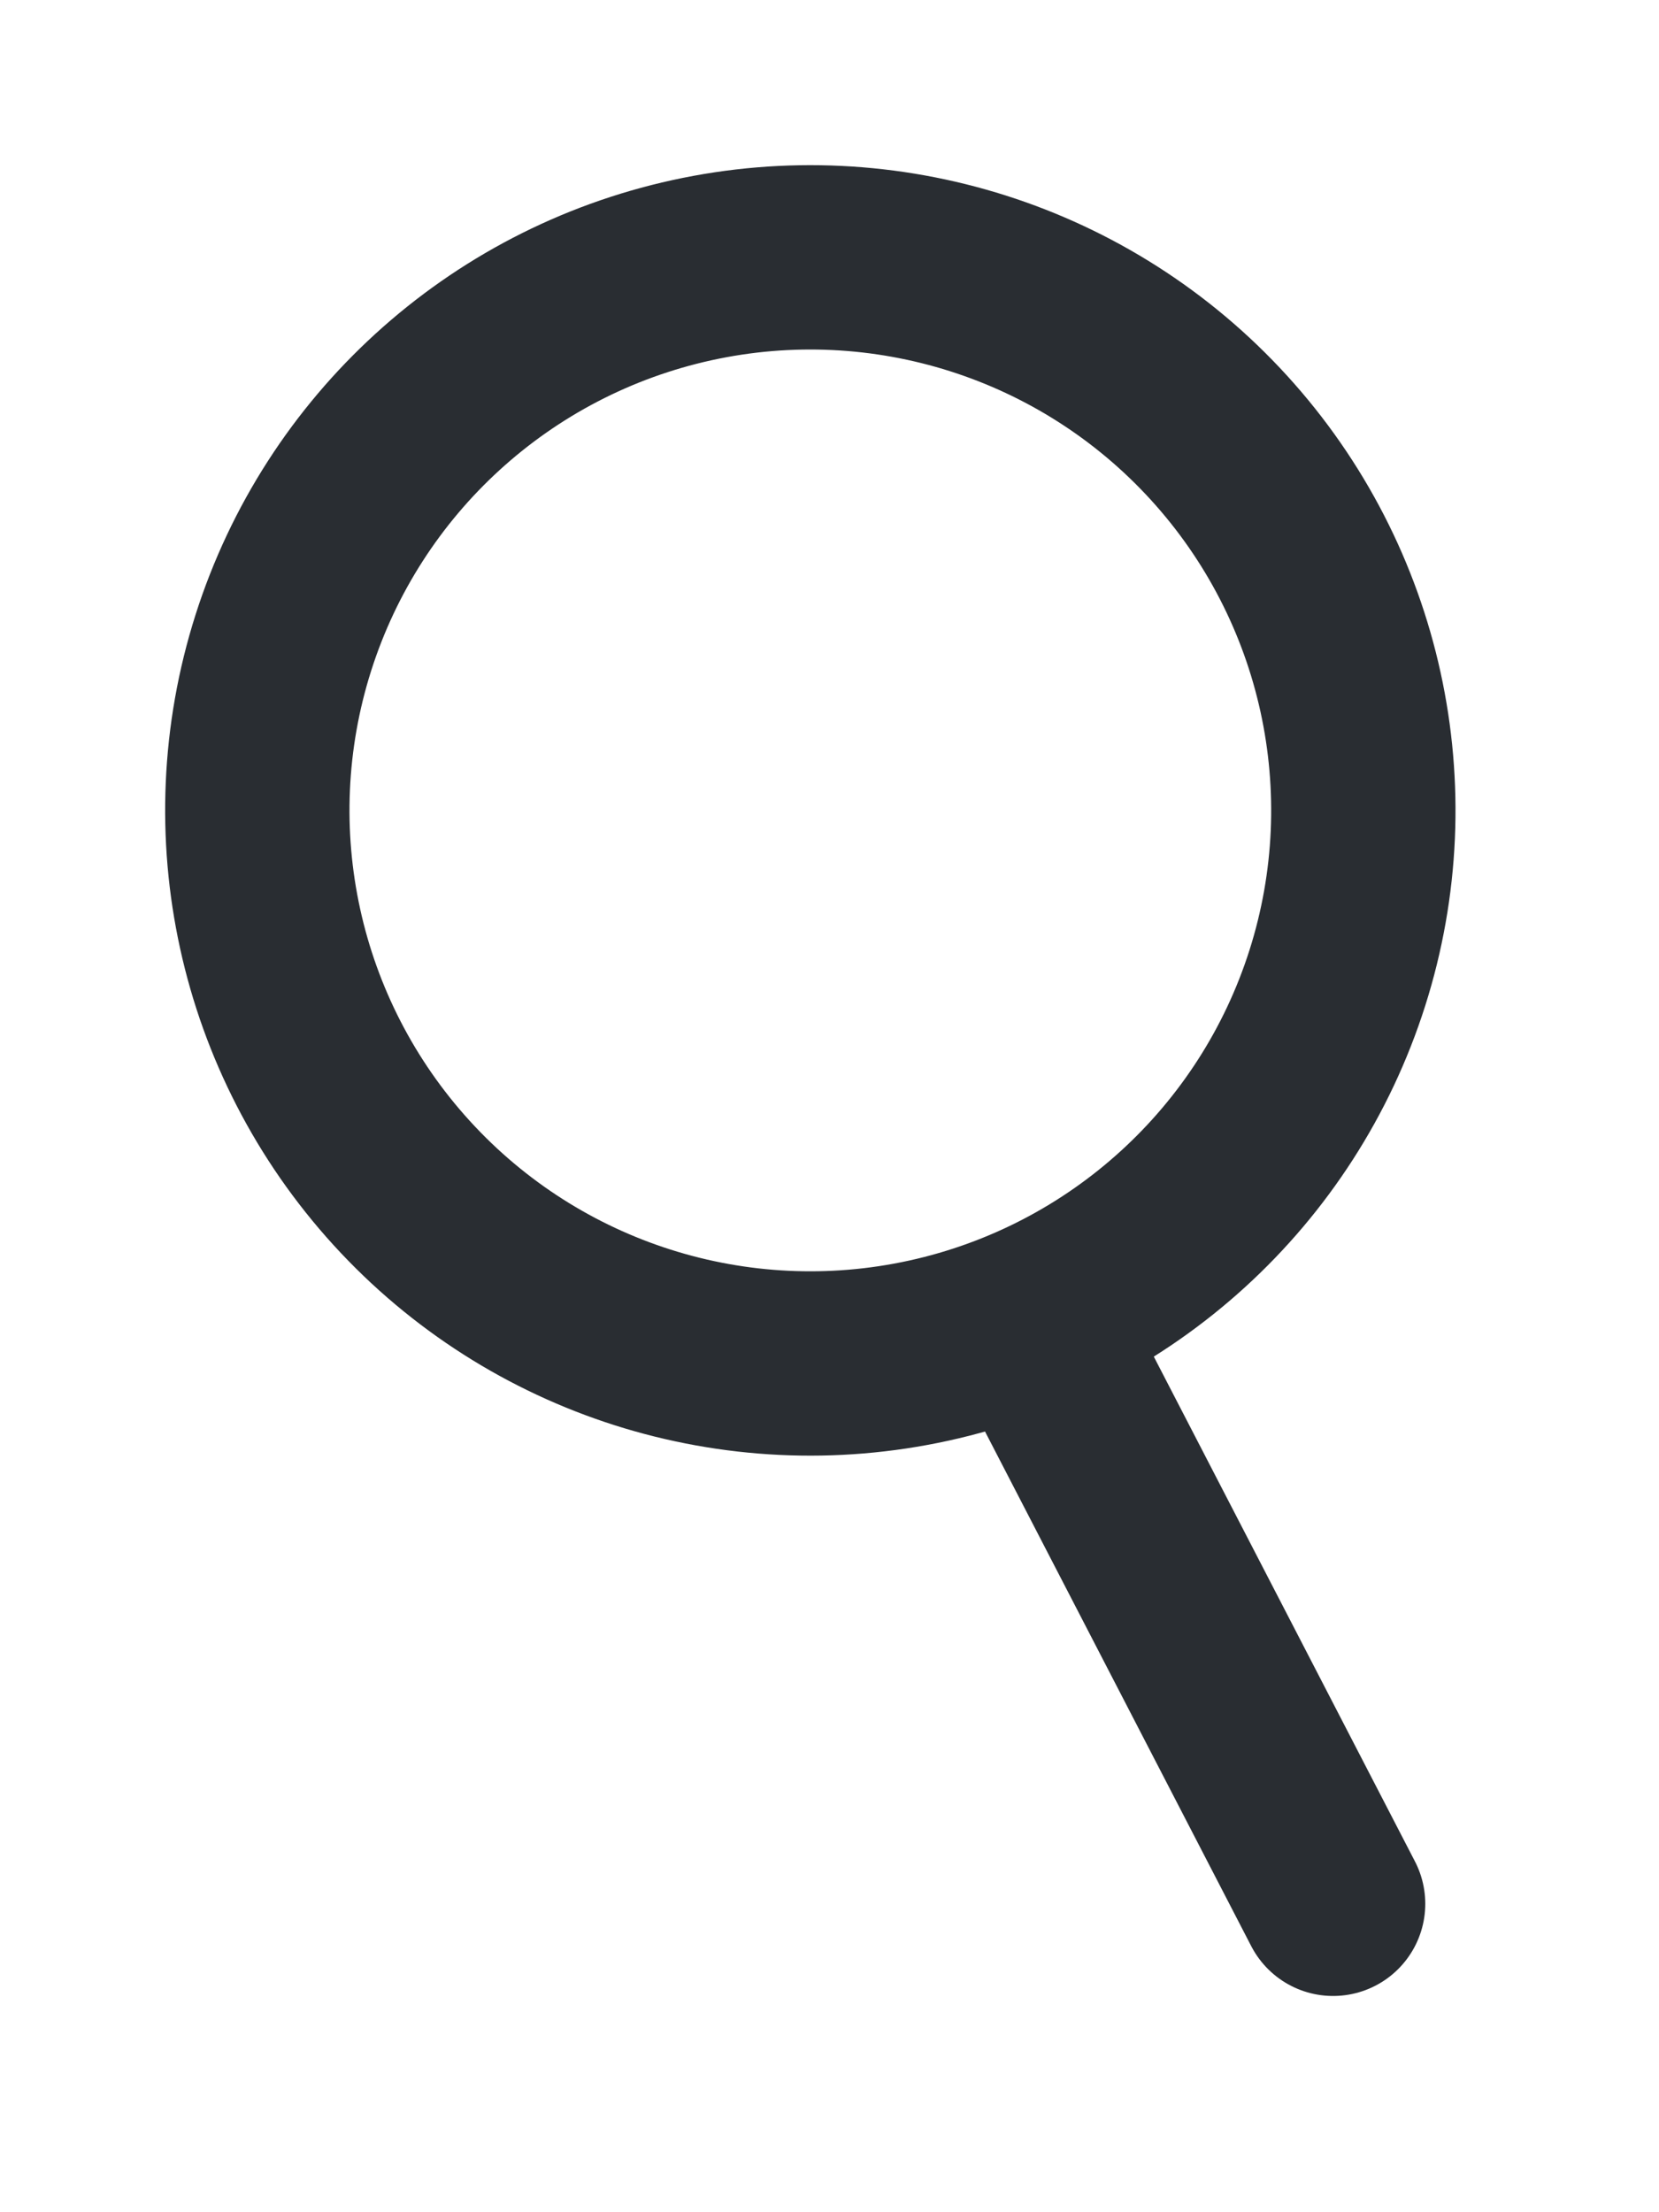 <svg width="9" height="12" viewBox="0 0 9 12" fill="none" xmlns="http://www.w3.org/2000/svg">
<circle cx="4.396" cy="4.396" r="3" transform="rotate(17.641 4.396 4.396)" stroke="#292D32"/>
<line x1="5.742" y1="7.447" x2="7.232" y2="10.327" stroke="#292D32" stroke-linecap="round"/>
</svg>
